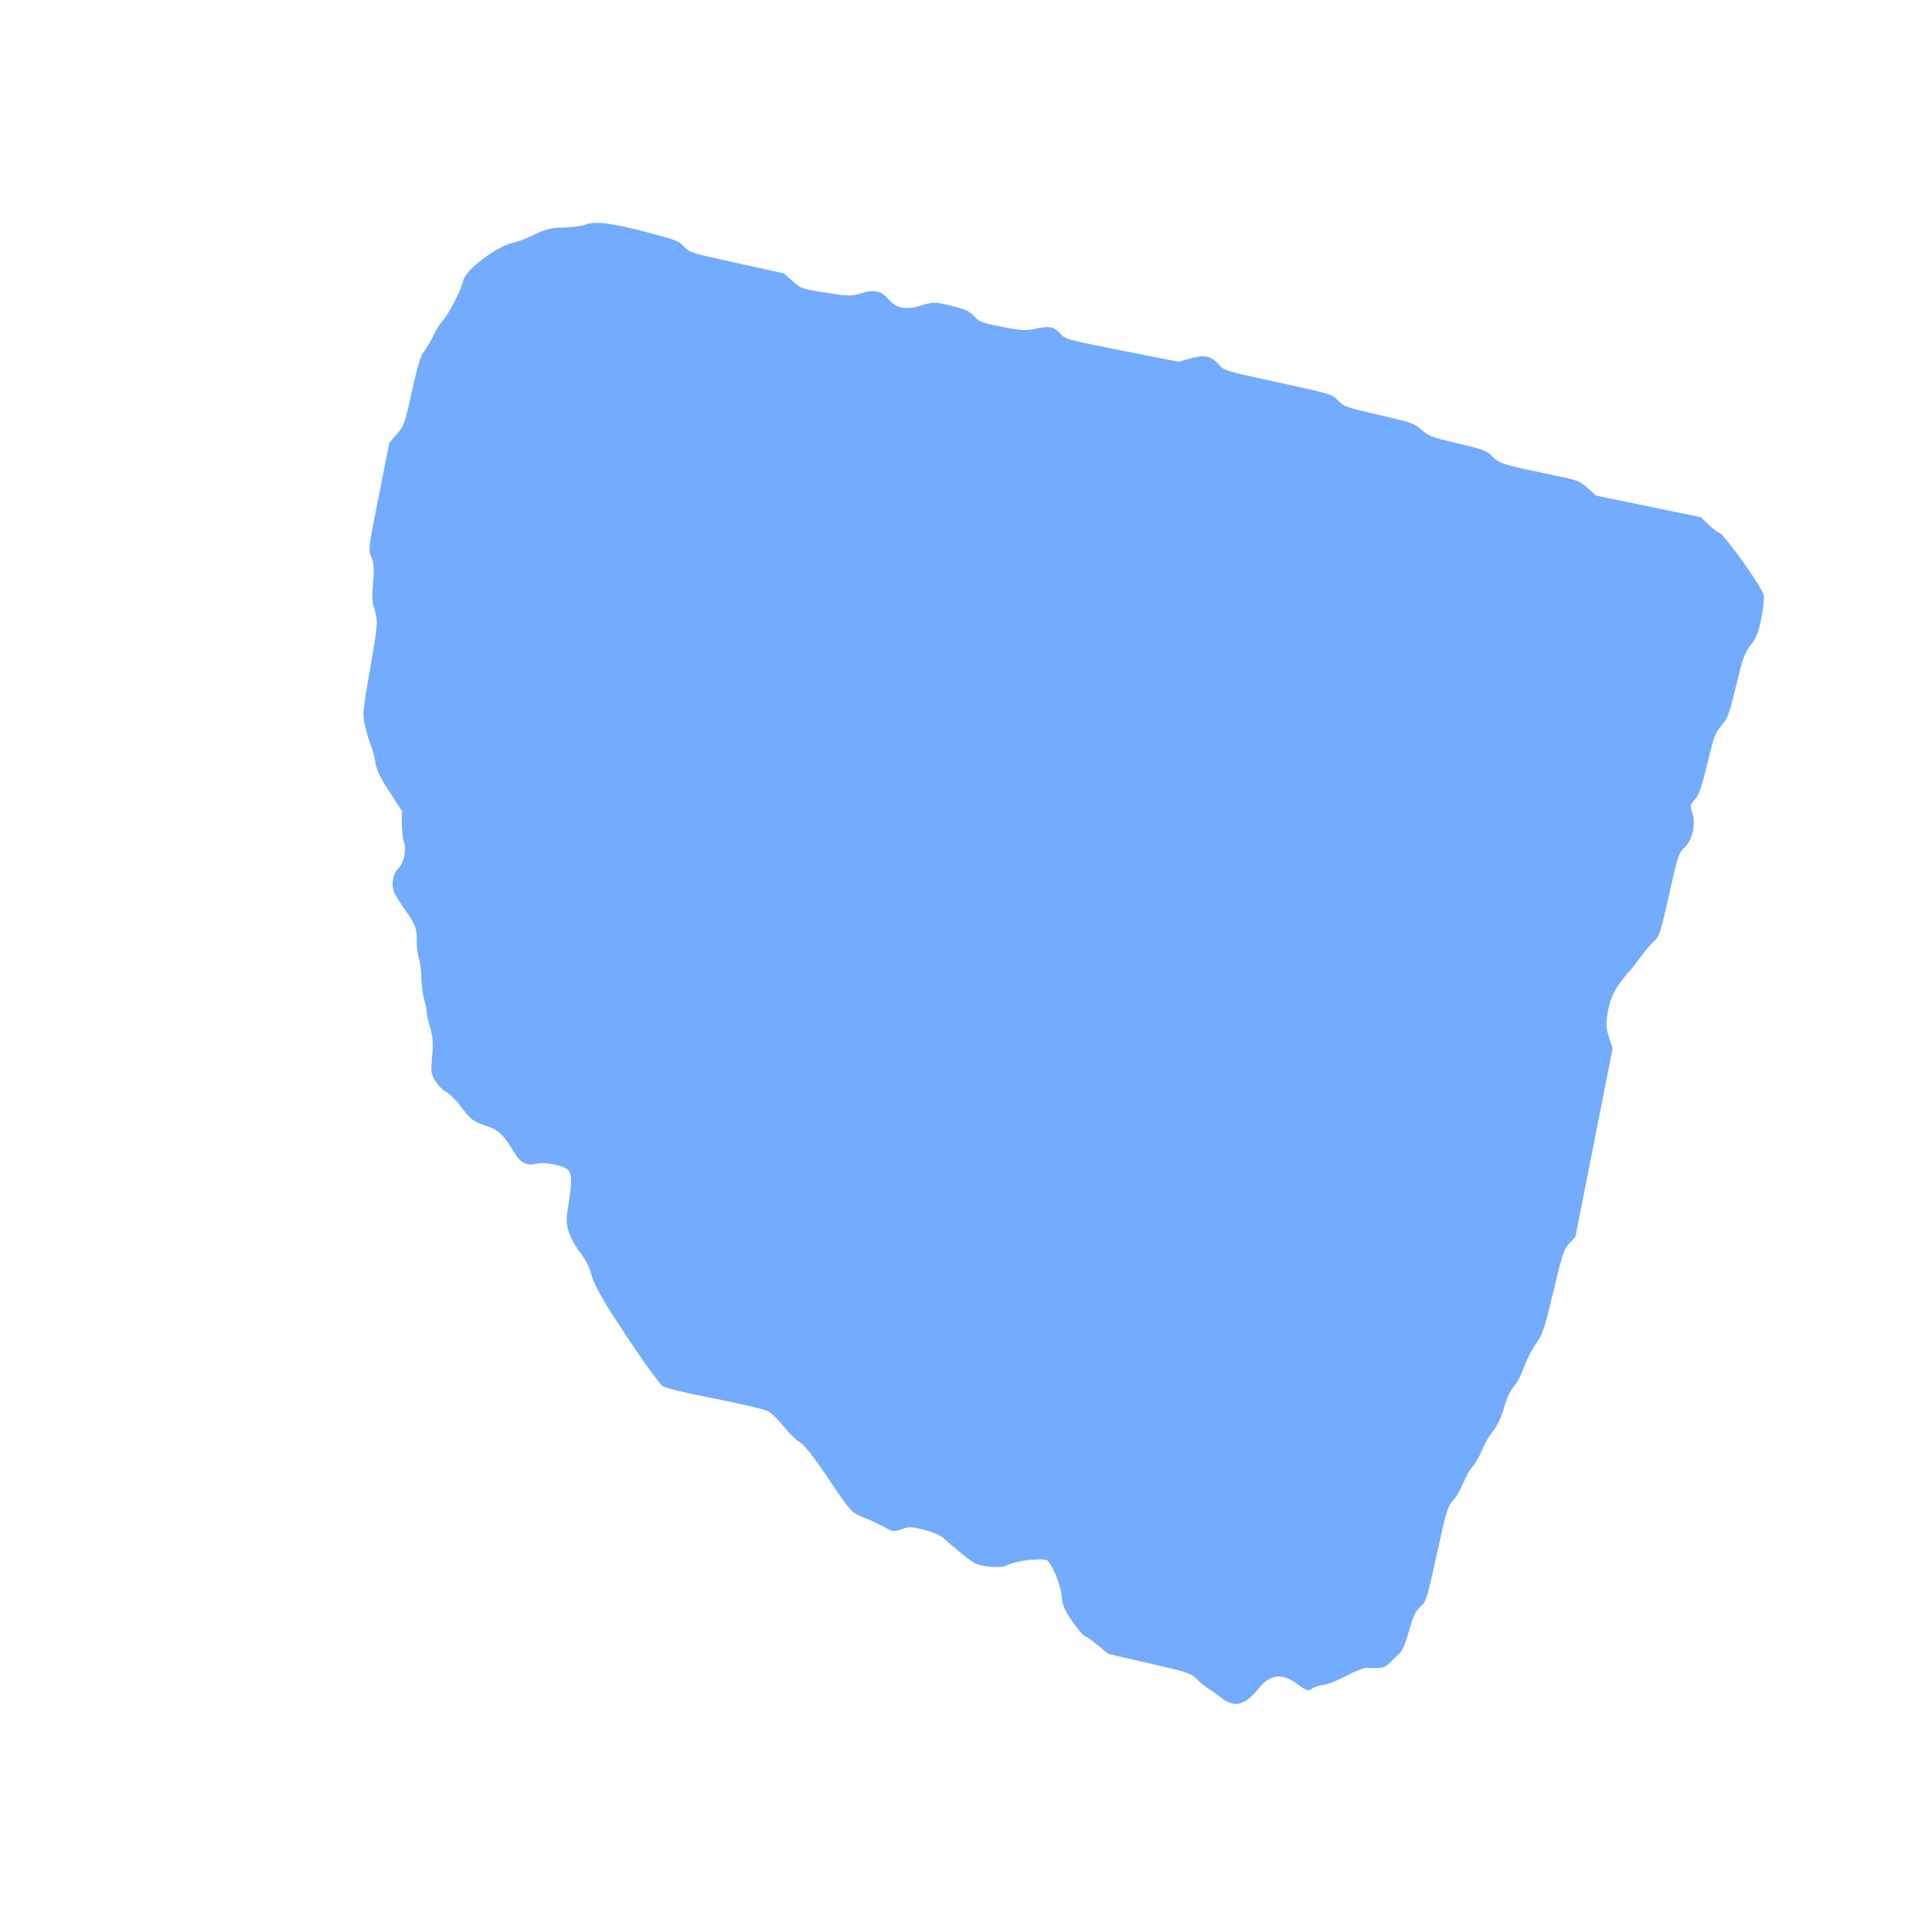 <?xml version="1.0" encoding="UTF-8" standalone="no"?>
<svg
   xmlns:dc="http://purl.org/dc/elements/1.1/"
   xmlns:cc="http://creativecommons.org/ns#"
   xmlns:rdf="http://www.w3.org/1999/02/22-rdf-syntax-ns#"
   xmlns:svg="http://www.w3.org/2000/svg"
   xmlns="http://www.w3.org/2000/svg"
   xmlns:sodipodi="http://sodipodi.sourceforge.net/DTD/sodipodi-0.dtd"
   xmlns:inkscape="http://www.inkscape.org/namespaces/inkscape"
   width="184.878mm"
   height="182.333mm"
   viewBox="0 0 184.878 182.333"
   version="1.1"
   id="svg8"
   inkscape:version="1.0.1 (3bc2e813f5, 2020-09-07)"
   sodipodi:docname="papsvg2.svg">
  <defs
     id="defs2">
    <filter
       inkscape:collect="always"
       style="color-interpolation-filters:sRGB"
       id="filter938"
       x="-0.098"
       width="1.196"
       y="-0.107"
       height="1.215">
      <feGaussianBlur
         inkscape:collect="always"
         stdDeviation="9.019"
         id="feGaussianBlur940" />
    </filter>
  </defs>
  <sodipodi:namedview
     id="base"
     pagecolor="#ffffff"
     bordercolor="#666666"
     borderopacity="1.0"
     inkscape:pageopacity="0.0"
     inkscape:pageshadow="2"
     inkscape:zoom="0.35"
     inkscape:cx="902.108"
     inkscape:cy="10.32069"
     inkscape:document-units="px"
     inkscape:current-layer="layer1"
     showgrid="false"
     inkscape:window-width="1920"
     inkscape:window-height="1057"
     inkscape:window-x="-8"
     inkscape:window-y="-8"
     inkscape:window-maximized="1"
     inkscape:document-rotation="0" />
  <g
     inkscape:label="Layer 1"
     inkscape:groupmode="layer"
     id="layer1"
     transform="translate(255.692,-145.436)">
    <path
       style="font-variation-settings:normal;opacity:1;vector-effect:none;fill:#73abff;fill-opacity:1;stroke-width:0.268;stroke-linecap:butt;stroke-linejoin:miter;stroke-miterlimit:4;stroke-dasharray:none;stroke-dashoffset:0;stroke-opacity:1;filter:url(#filter938);stop-color:#000000;stop-opacity:1"
       d="m 13396.457,2482.99 c -0.663,-0.352 -1.495,-0.727 -1.849,-0.833 -0.355,-0.105 -1.096,-0.498 -1.649,-0.871 -0.972,-0.658 -1.177,-0.685 -6.482,-0.855 l -5.478,-0.175 -1.548,-0.839 c -0.852,-0.461 -1.701,-0.839 -1.888,-0.839 -0.187,0 -1.058,-0.692 -1.936,-1.537 -1.295,-1.248 -1.677,-1.817 -2.028,-3.025 -0.436,-1.5 -2.287,-4.177 -2.875,-4.159 -1.394,0.043 -4.115,1.01 -4.992,1.774 -0.248,0.217 -1.196,0.45 -2.116,0.521 -1.543,0.119 -1.814,0.053 -3.651,-0.898 -1.092,-0.565 -2.319,-1.25 -2.728,-1.522 -0.493,-0.328 -1.401,-0.537 -2.699,-0.62 -1.682,-0.108 -2.094,-0.044 -2.95,0.462 -0.962,0.568 -1.04,0.573 -2.328,0.167 -0.734,-0.231 -2.048,-0.553 -2.921,-0.717 -1.569,-0.294 -1.63,-0.339 -5.279,-3.967 -2.505,-2.49 -3.993,-3.768 -4.63,-3.975 -0.517,-0.168 -1.618,-0.89 -2.447,-1.605 -0.83,-0.715 -1.9,-1.412 -2.38,-1.55 -0.479,-0.138 -3.707,-0.25 -7.174,-0.25 -4.151,0 -6.5,-0.102 -6.881,-0.298 -0.708,-0.365 -4.899,-4.403 -8.543,-8.231 -1.711,-1.798 -2.924,-3.327 -3.302,-4.165 -0.362,-0.8 -1.092,-1.74 -1.844,-2.374 -0.685,-0.578 -1.583,-1.621 -1.994,-2.318 -0.661,-1.119 -0.759,-1.577 -0.841,-3.913 -0.11,-3.125 -0.397,-4.037 -1.352,-4.296 -0.992,-0.269 -3.045,-0.175 -3.685,0.167 -1.08,0.578 -2.052,0.352 -3.01,-0.7 -1.926,-2.115 -2.701,-2.62 -4.308,-2.809 -1.819,-0.214 -2.256,-0.429 -3.829,-1.887 -0.664,-0.615 -1.65,-1.262 -2.191,-1.437 -0.988,-0.32 -2.175,-1.466 -2.416,-2.332 -0.07,-0.255 -0.209,-1.269 -0.305,-2.253 -0.119,-1.215 -0.422,-2.253 -0.947,-3.236 -0.425,-0.796 -0.772,-1.581 -0.772,-1.745 0,-0.164 -0.287,-0.868 -0.638,-1.566 -0.35,-0.698 -0.779,-1.965 -0.952,-2.817 -0.174,-0.851 -0.53,-1.905 -0.791,-2.342 -0.26,-0.437 -0.56,-1.329 -0.665,-1.984 -0.265,-1.644 -0.679,-2.355 -2.16,-3.707 -0.702,-0.641 -1.545,-1.522 -1.872,-1.956 -0.713,-0.946 -0.781,-2.421 -0.154,-3.316 0.558,-0.797 0.569,-2.613 0.02,-3.465 -0.311,-0.483 -0.99,-3.126 -0.99,-3.852 0,-0.032 -0.935,-1.001 -2.077,-2.152 -1.481,-1.493 -2.215,-2.467 -2.561,-3.398 -0.266,-0.718 -0.692,-1.608 -0.945,-1.978 -0.254,-0.37 -0.794,-1.382 -1.202,-2.249 -0.726,-1.547 -0.742,-1.688 -0.88,-7.661 -0.143,-6.187 -0.136,-6.143 -1.258,-8.202 -0.158,-0.291 -0.399,-1.556 -0.536,-2.811 -0.18,-1.663 -0.41,-2.51 -0.847,-3.123 -0.586,-0.824 -0.598,-0.985 -0.59,-7.905 v -7.064 l 0.742,-1.323 c 0.717,-1.278 0.746,-1.475 0.845,-5.821 0.08,-3.59 0.195,-4.685 0.562,-5.424 0.252,-0.509 0.605,-1.521 0.783,-2.249 0.178,-0.728 0.544,-1.68 0.813,-2.117 0.602,-0.975 1.587,-4.447 1.587,-5.593 0,-1.403 3.434,-5.234 5.444,-6.074 0.503,-0.21 1.623,-0.921 2.489,-1.58 1.234,-0.939 1.975,-1.281 3.422,-1.583 1.015,-0.212 2.273,-0.637 2.795,-0.945 1.233,-0.728 3.215,-0.862 8.228,-0.558 3.591,0.218 4.075,0.305 4.85,0.879 0.838,0.621 1.022,0.64 7.123,0.769 l 6.263,0.132 1.26,0.755 c 1.236,0.74 1.323,0.753 4.498,0.651 2.933,-0.094 3.368,-0.173 4.618,-0.844 1.54,-0.826 2.456,-0.79 3.643,0.144 1.173,0.923 2.436,0.907 4.222,-0.053 1.49,-0.801 1.692,-0.839 3.853,-0.736 1.89,0.09 2.437,0.22 3.19,0.757 0.833,0.594 1.155,0.648 3.82,0.648 2.435,0 3.134,-0.097 4.282,-0.595 1.721,-0.747 2.282,-0.747 3.291,0 0.791,0.584 0.944,0.595 8.279,0.595 h 7.473 l 1.486,-0.752 c 1.671,-0.846 2.567,-0.805 3.81,0.175 0.702,0.552 1.039,0.583 7.884,0.709 7.106,0.131 7.157,0.136 8.077,0.794 0.88,0.629 1.155,0.668 5.557,0.804 4.374,0.135 4.695,0.181 5.82,0.832 1.092,0.631 1.504,0.699 4.935,0.812 3.197,0.106 3.853,0.201 4.497,0.655 1.201,0.846 1.729,0.919 6.938,0.96 4.915,0.039 4.933,0.041 6.185,0.791 l 1.256,0.752 6.95,0.063 6.95,0.063 1.055,0.69 c 0.58,0.38 1.367,0.766 1.75,0.86 0.764,0.186 6.609,5.699 7.115,6.713 0.177,0.353 0.313,1.676 0.309,2.997 0,1.981 -0.116,2.587 -0.675,3.734 -0.595,1.22 -0.687,1.824 -0.844,5.55 -0.16,3.818 -0.235,4.289 -0.859,5.424 -0.62,1.128 -0.698,1.609 -0.846,5.216 -0.133,3.241 -0.256,4.131 -0.67,4.831 -0.5,0.848 -0.5,0.871 0.02,1.828 0.747,1.389 0.684,3.424 -0.141,4.583 -0.61,0.857 -0.643,1.125 -0.781,6.377 -0.135,5.141 -0.181,5.533 -0.736,6.283 -0.325,0.44 -0.884,1.432 -1.241,2.205 -0.357,0.772 -0.824,1.702 -1.038,2.066 -1.434,2.441 -1.845,3.715 -1.833,5.683 0.01,1.664 0.134,2.202 0.771,3.374 l 0.758,1.394 v 12.435 12.435 l -0.605,0.973 c -0.558,0.896 -0.623,1.41 -0.823,6.499 -0.201,5.102 -0.27,5.646 -0.902,7.096 -0.377,0.864 -0.803,2.378 -0.947,3.366 -0.144,0.987 -0.5,2.18 -0.791,2.65 -0.342,0.553 -0.595,1.59 -0.717,2.937 -0.128,1.408 -0.396,2.471 -0.829,3.284 -0.351,0.661 -0.76,1.866 -0.909,2.677 -0.148,0.811 -0.499,1.848 -0.779,2.305 -0.281,0.457 -0.638,1.528 -0.794,2.381 -0.156,0.853 -0.542,1.967 -0.856,2.477 -0.533,0.862 -0.582,1.357 -0.705,7.188 -0.129,6.117 -0.147,6.282 -0.776,7.131 -0.525,0.71 -0.677,1.32 -0.829,3.331 -0.123,1.624 -0.334,2.664 -0.622,3.055 -0.24,0.326 -0.677,0.972 -0.972,1.435 -0.336,0.527 -0.828,0.898 -1.315,0.992 -0.428,0.082 -1.115,0.214 -1.528,0.293 -0.412,0.079 -1.514,0.776 -2.447,1.548 -0.934,0.772 -2.135,1.547 -2.669,1.722 -0.534,0.175 -1.114,0.49 -1.289,0.701 -0.411,0.495 -0.689,0.474 -1.973,-0.146 -2.25,-1.087 -3.776,-0.614 -4.875,1.511 -1.3,2.512 -2.621,3.126 -4.538,2.106 z"
       id="path996"
       transform="matrix(0.724,0.143,-0.143,0.724,-9482.804,-3405.509)" />
  </g>
</svg>
